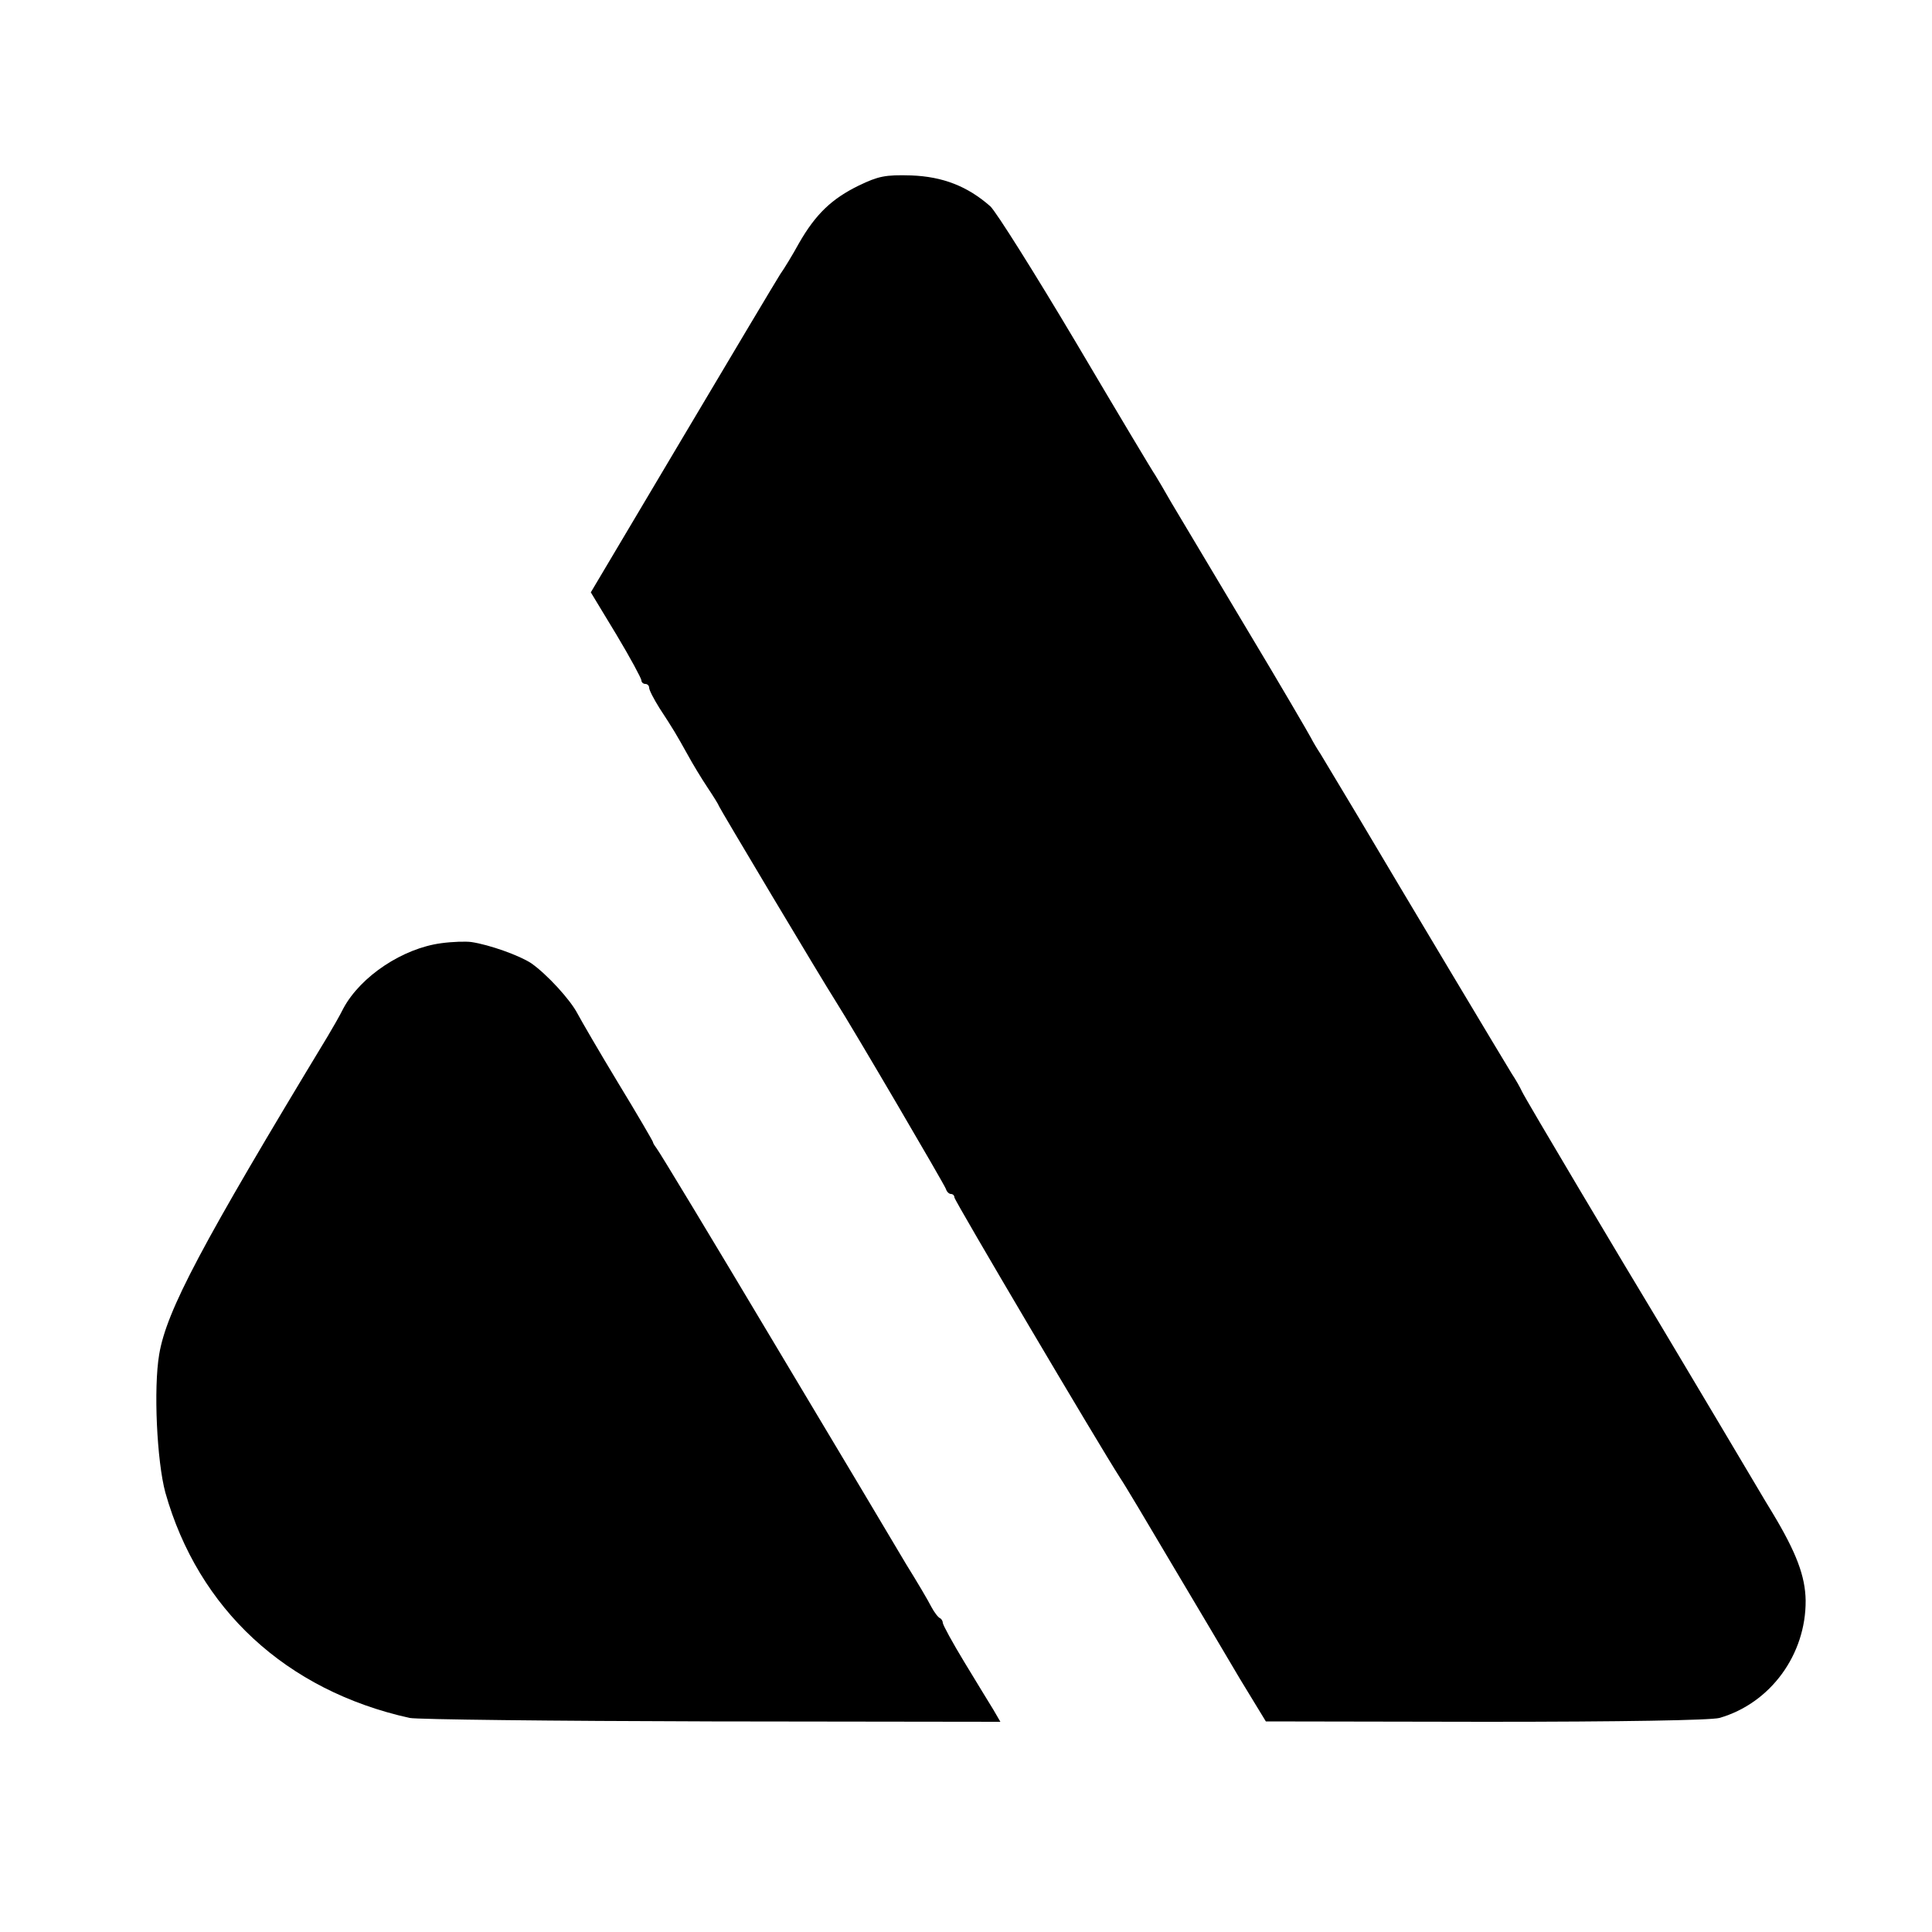 <?xml version="1.0" standalone="no"?>
<!DOCTYPE svg PUBLIC "-//W3C//DTD SVG 20010904//EN"
 "http://www.w3.org/TR/2001/REC-SVG-20010904/DTD/svg10.dtd">
<svg version="1.0" xmlns="http://www.w3.org/2000/svg"
 width="500pt" height="500pt" viewBox="0 0 500 500"
 preserveAspectRatio="xMidYMid meet">
<g transform="translate(0,500) scale(0.1,-0.1)"
fill="#000000" stroke="none">
<path d="M2223 4520 c-70 -34 -112 -74 -155 -149 -17 -31 -39 -67 -49 -81 -9
-14 -123 -205 -253 -424 l-237 -399 66 -109 c36 -60 65 -114 65 -119 0 -5 5
-9 10 -9 6 0 10 -5 10 -10 0 -6 12 -29 27 -53 36 -55 43 -67 72 -119 13 -24
36 -62 52 -86 16 -24 29 -45 29 -47 0 -3 268 -452 302 -505 47 -74 283 -477
286 -487 2 -7 8 -13 13 -13 5 0 9 -4 9 -9 0 -8 373 -639 429 -726 11 -16 70
-115 132 -220 62 -104 142 -239 178 -300 l67 -110 569 -1 c353 0 583 4 605 10
132 38 224 164 223 304 -1 63 -24 124 -86 227 -14 22 -76 128 -140 235 -64
107 -132 222 -152 255 -89 147 -348 582 -356 600 -5 11 -17 32 -27 47 -18 29
-273 455 -401 671 -42 70 -84 140 -93 155 -10 15 -21 34 -25 42 -4 8 -79 137
-168 285 -89 149 -176 295 -194 325 -17 30 -36 62 -41 70 -6 8 -98 162 -205
343 -107 180 -207 339 -222 353 -59 52 -123 77 -205 80 -67 2 -85 -2 -135 -26z"/>
<path d="M1142 2559 c-99 -13 -208 -85 -253 -168 -10 -20 -29 -53 -41 -73
-328 -542 -417 -710 -436 -823 -15 -88 -6 -277 16 -358 85 -301 312 -512 632
-583 19 -4 371 -8 782 -9 l747 -1 -18 31 c-10 16 -44 72 -75 123 -31 51 -56
97 -56 102 0 4 -3 10 -7 12 -5 2 -15 15 -23 30 -8 16 -37 65 -65 110 -27 46
-181 304 -342 573 -161 270 -297 495 -303 502 -5 7 -10 14 -10 17 0 2 -40 71
-90 153 -49 81 -96 162 -105 179 -19 37 -80 103 -120 131 -30 20 -108 48 -155
55 -14 2 -49 1 -78 -3z"/>
</g>
</svg>
